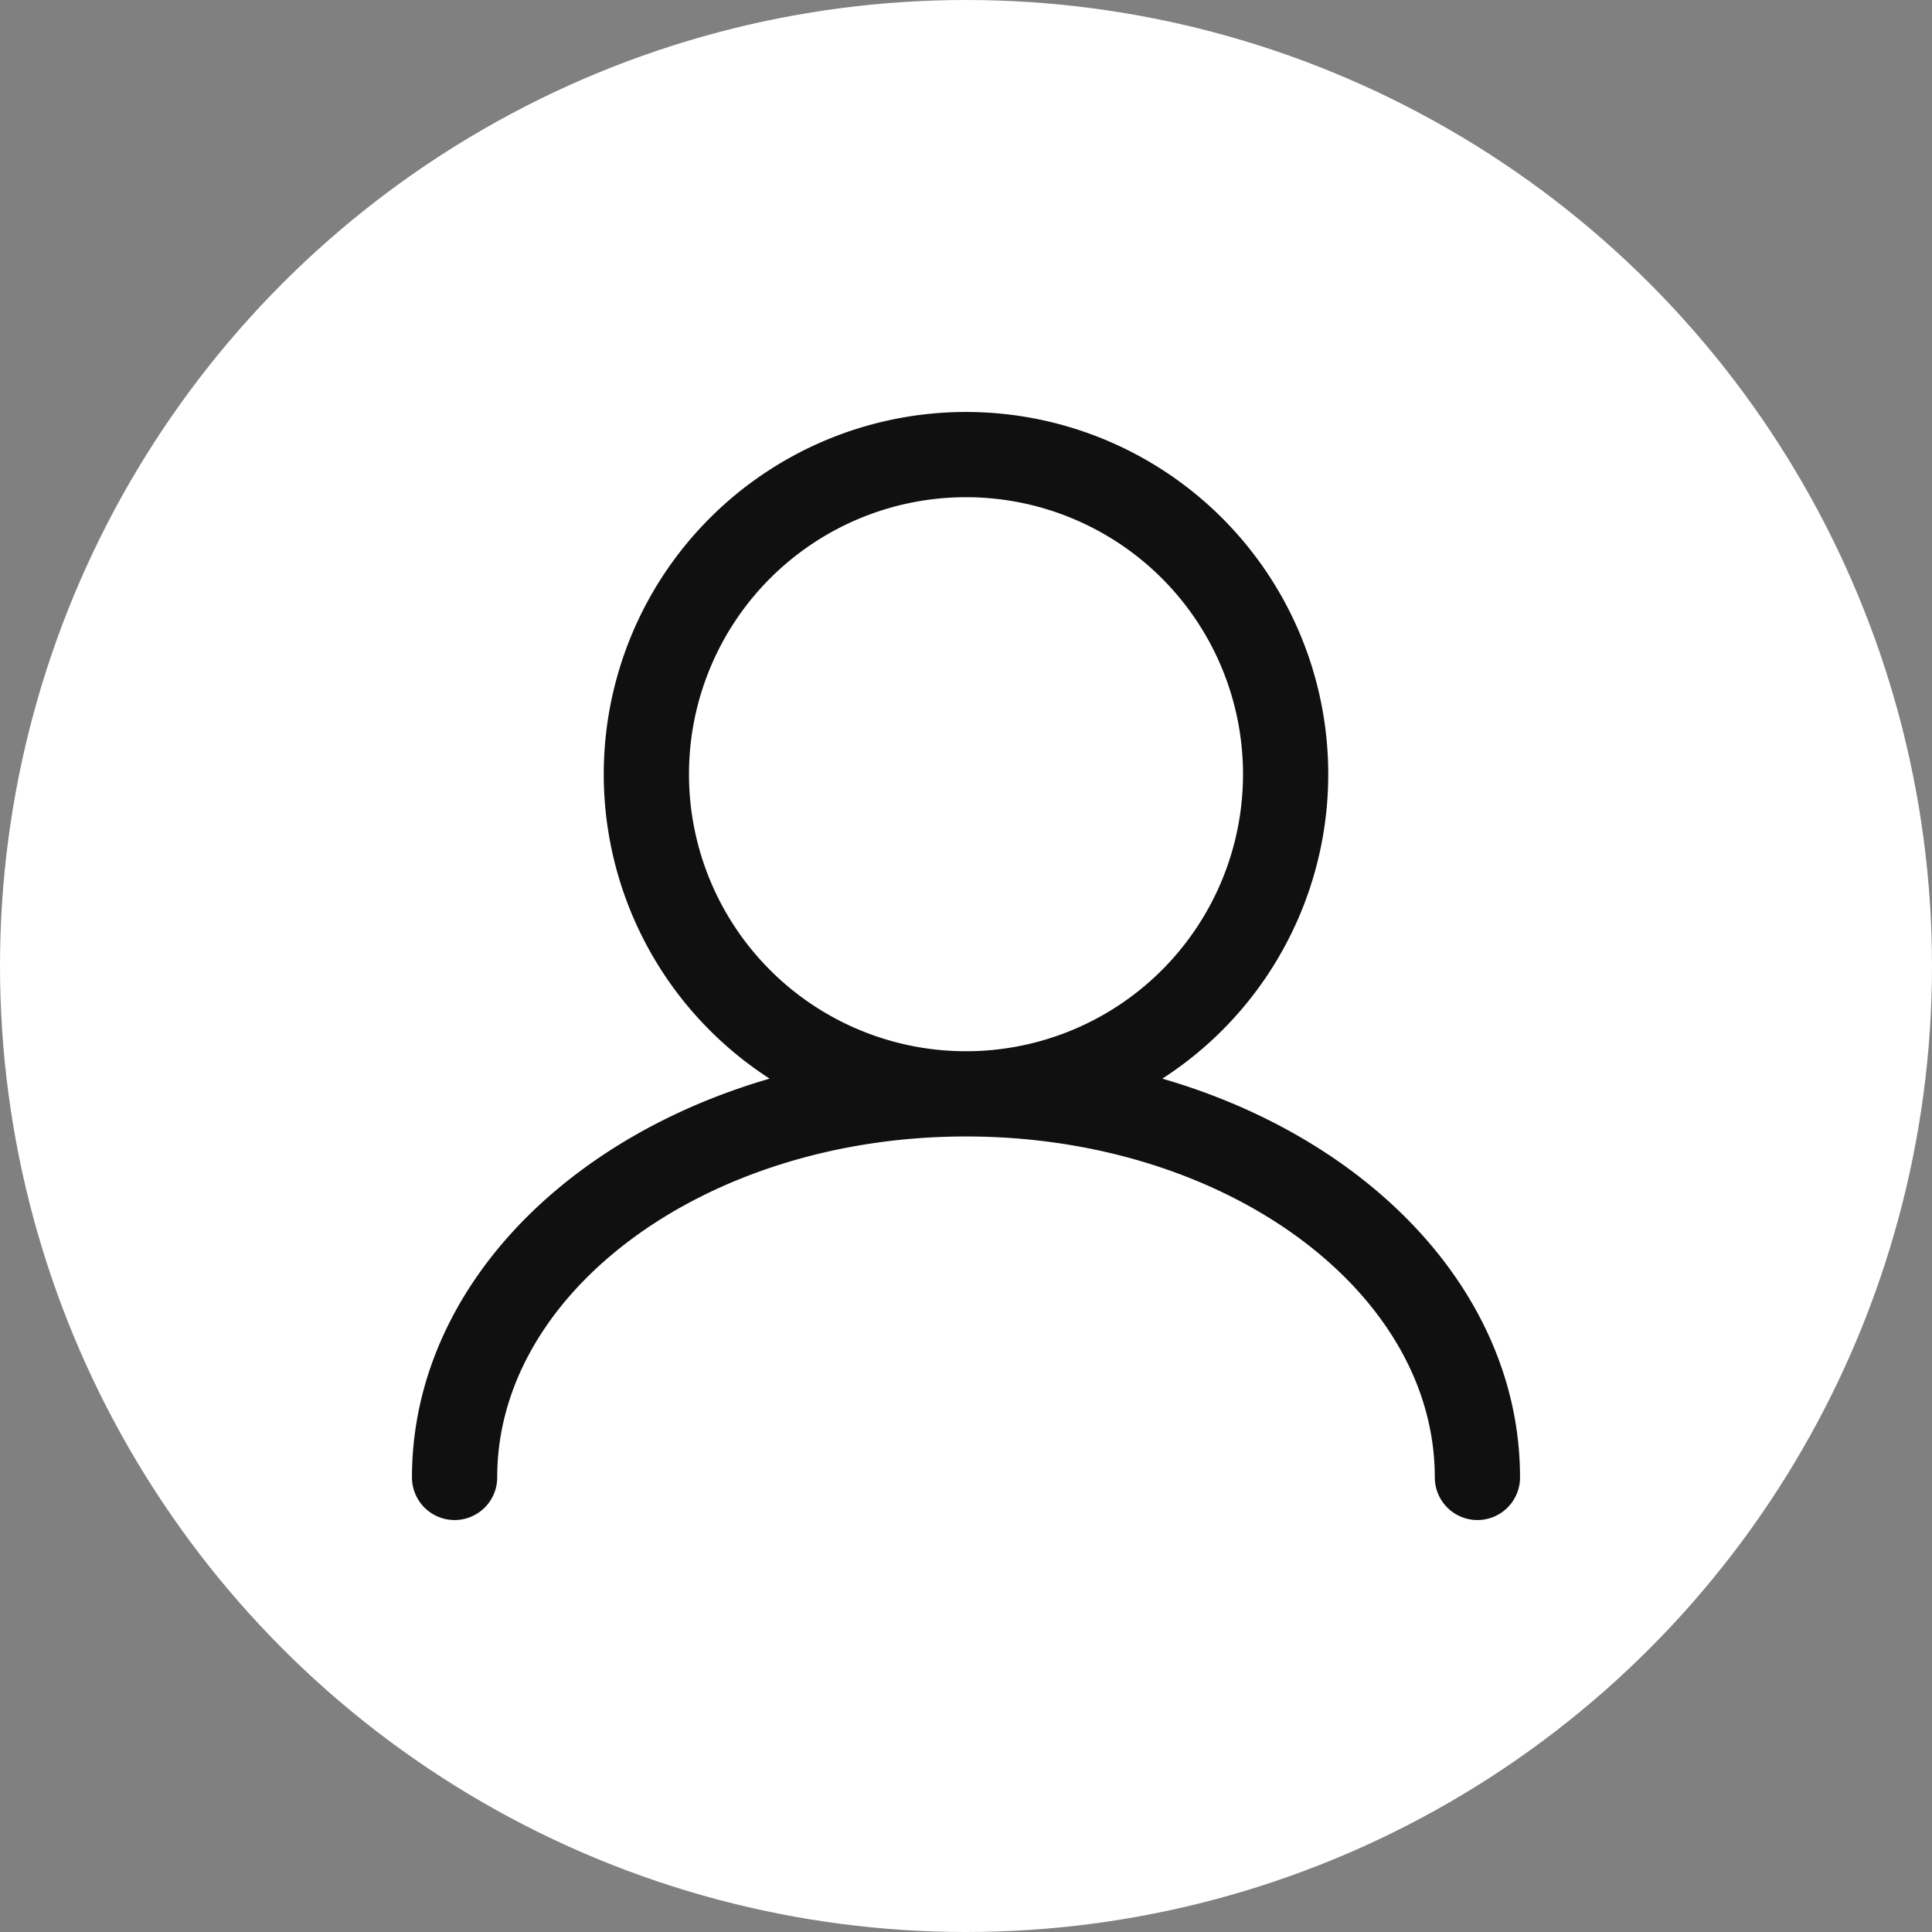 <svg width="34" height="34" fill="none" xmlns="http://www.w3.org/2000/svg"><rect width="100%" height="100%" fill="#808080" stroke="none"/><circle cx="17" cy="17" r="17" fill="#fff"/><path d="M17 19.25A5.625 5.625 0 1017 8a5.625 5.625 0 000 11.25zm0 0c-4.97 0-9 3.022-9 6.75m9-6.75c4.97 0 9 3.022 9 6.75" stroke="#101010" stroke-width="1.5" stroke-linecap="round"/></svg>